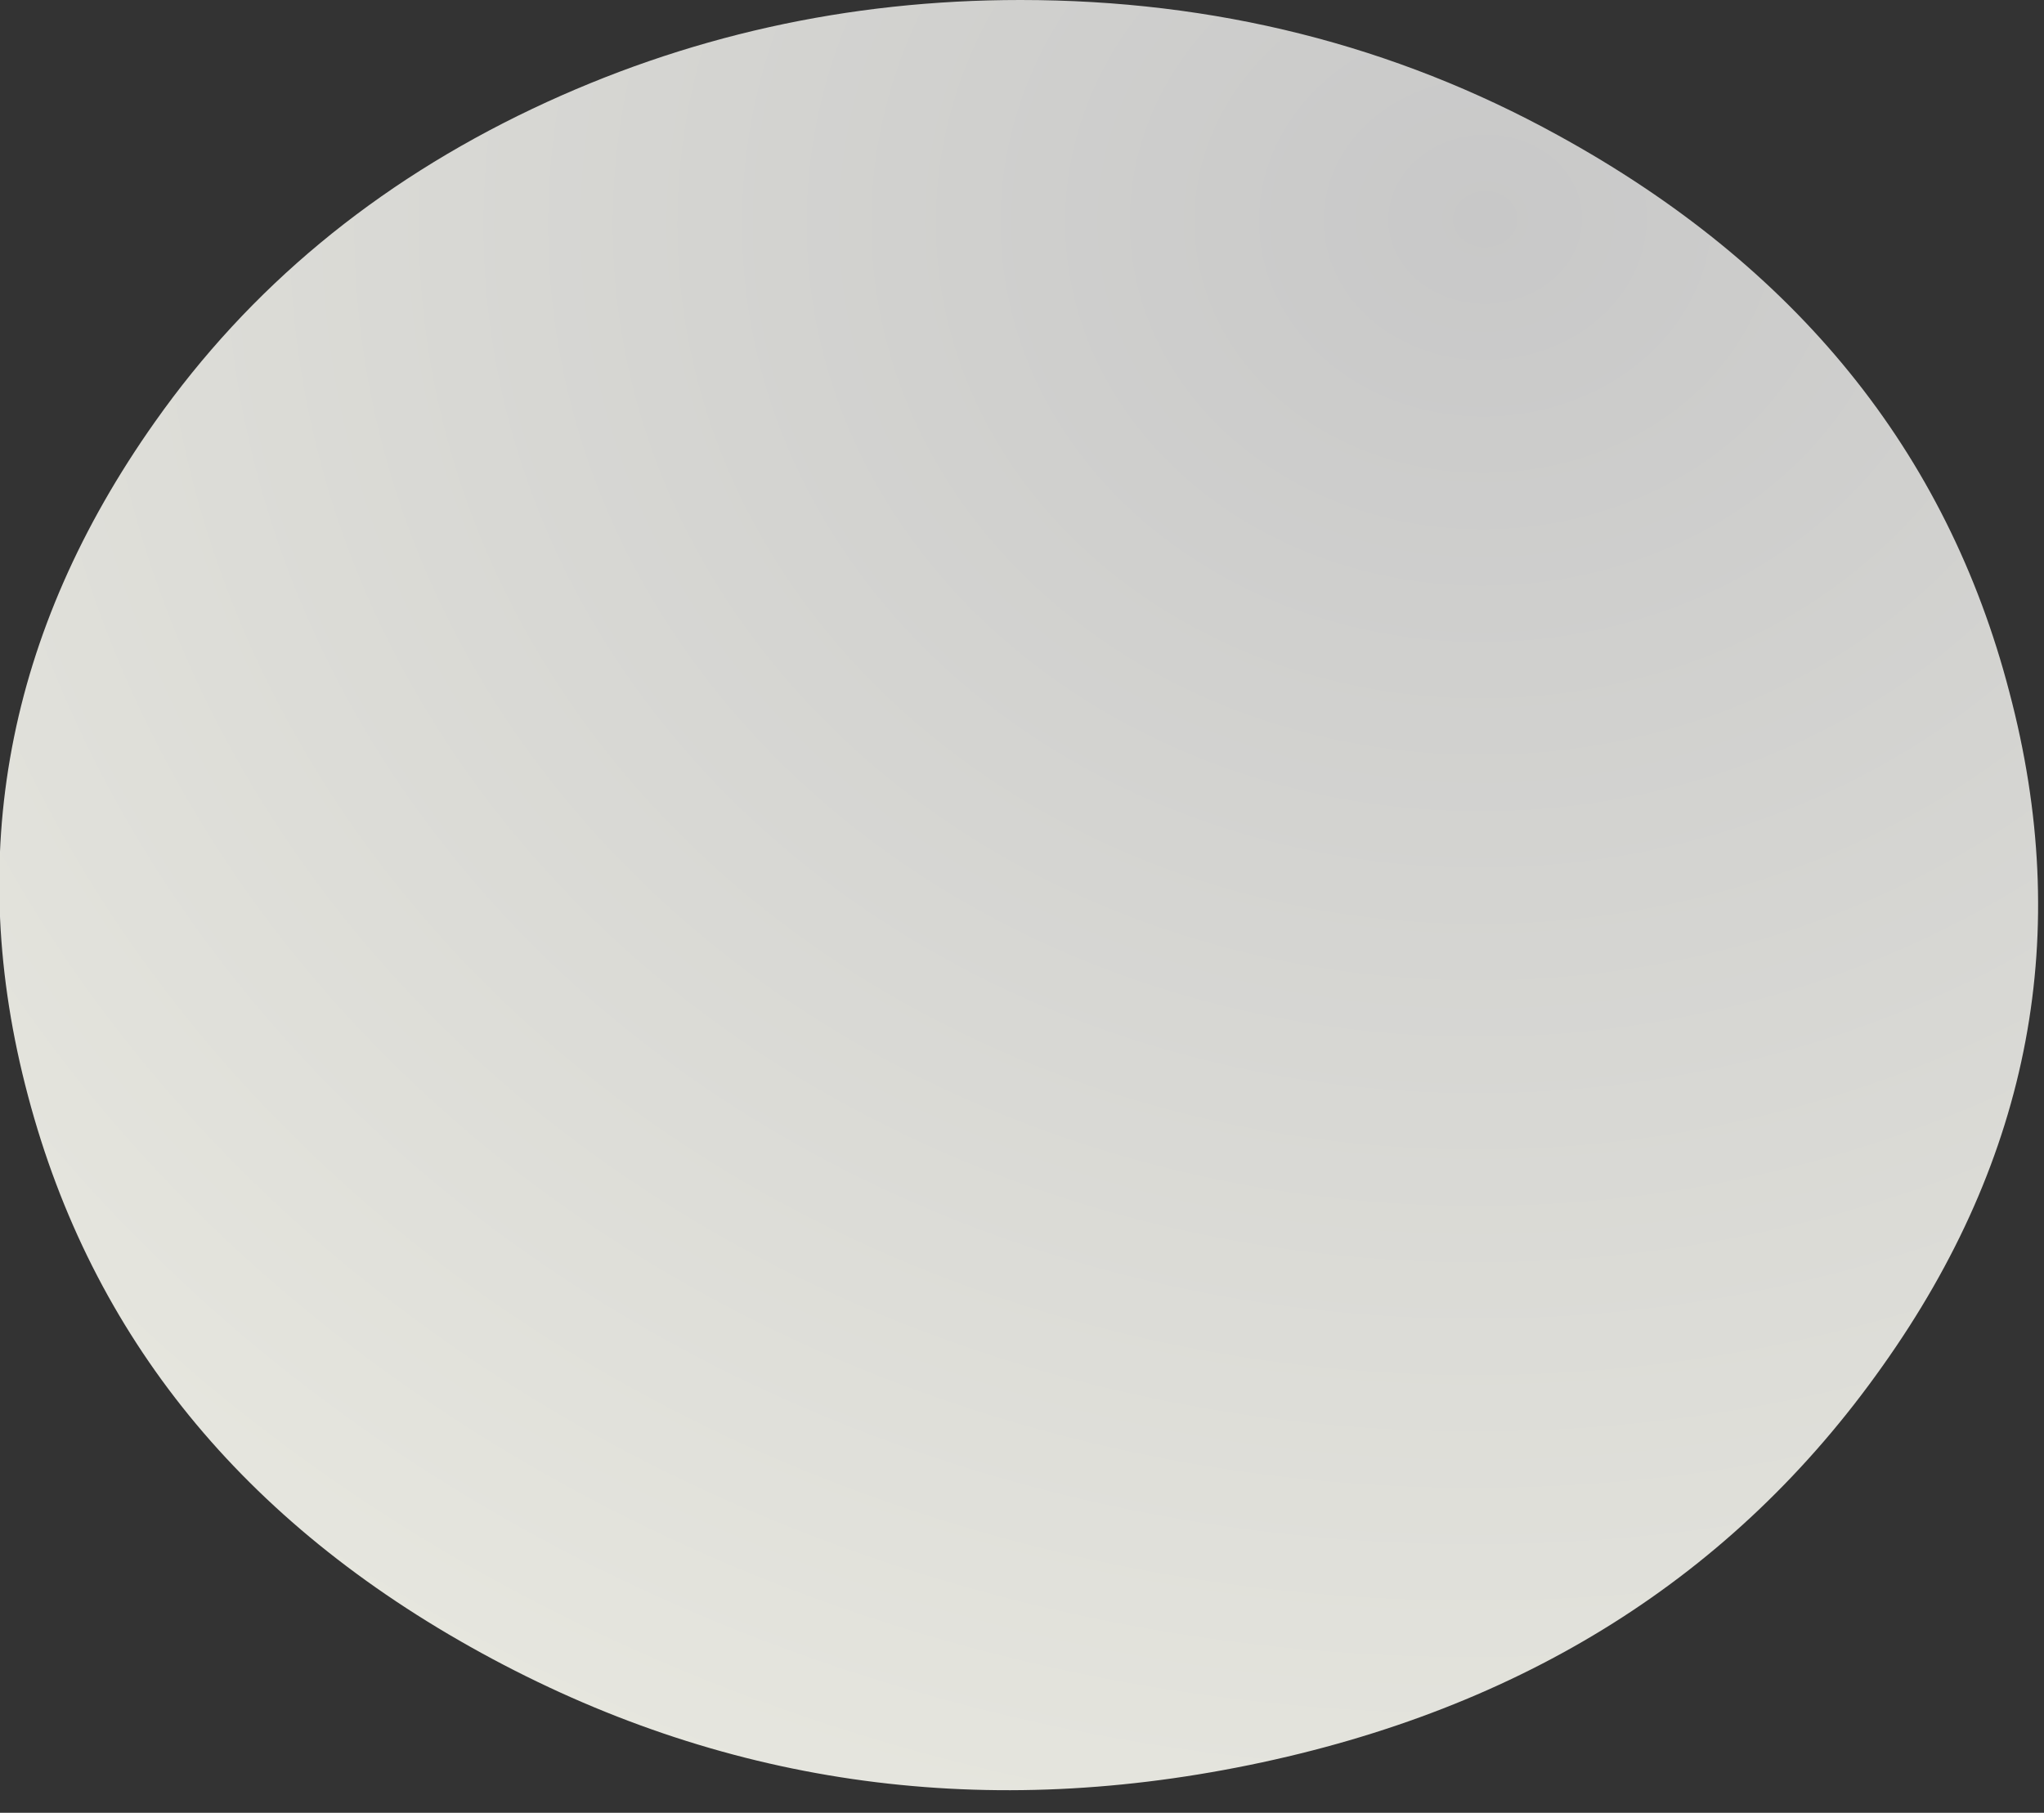 <?xml version="1.0" encoding="utf-8"?>
<svg version="1.1" id="Layer_1"
xmlns="http://www.w3.org/2000/svg"
xmlns:xlink="http://www.w3.org/1999/xlink"
width="62px" height="55px"
xml:space="preserve">
<rect width="100%" height="100%" fill="#333333" stroke="none"/>
<g id="PathID_5234" transform="matrix(1, 0, 0, 1, -6.1, -0.05)">
<radialGradient
id="RadialGradID_2419" gradientUnits="userSpaceOnUse" gradientTransform="matrix(0.081, 0.044, -0.051, 0.071, 51.15, 6.7)" spreadMethod ="pad" cx="0" cy="0" r="819.2" fx="0" fy="0" >
<stop  offset="0"  style="stop-color:#C8C8C8;stop-opacity:1" />
<stop  offset="1"  style="stop-color:#F0F0E6;stop-opacity:1" />
</radialGradient>
<path style="fill:url(#RadialGradID_2419) " d="M67.05 21.05Q69.95 32 63.2 41.5Q56.45 51.05 44 53.6Q31.55 56.15 20.7 50.2Q9.85 44.25 6.95 33.3Q4.05 22.4 10.8 12.85Q15.1 6.75 22.25 3.35Q29.2 0.05 37.05 0.05Q45.9 0.05 53.35 4.15Q64.2 10.1 67.05 21.05" />
</g>
</svg>
